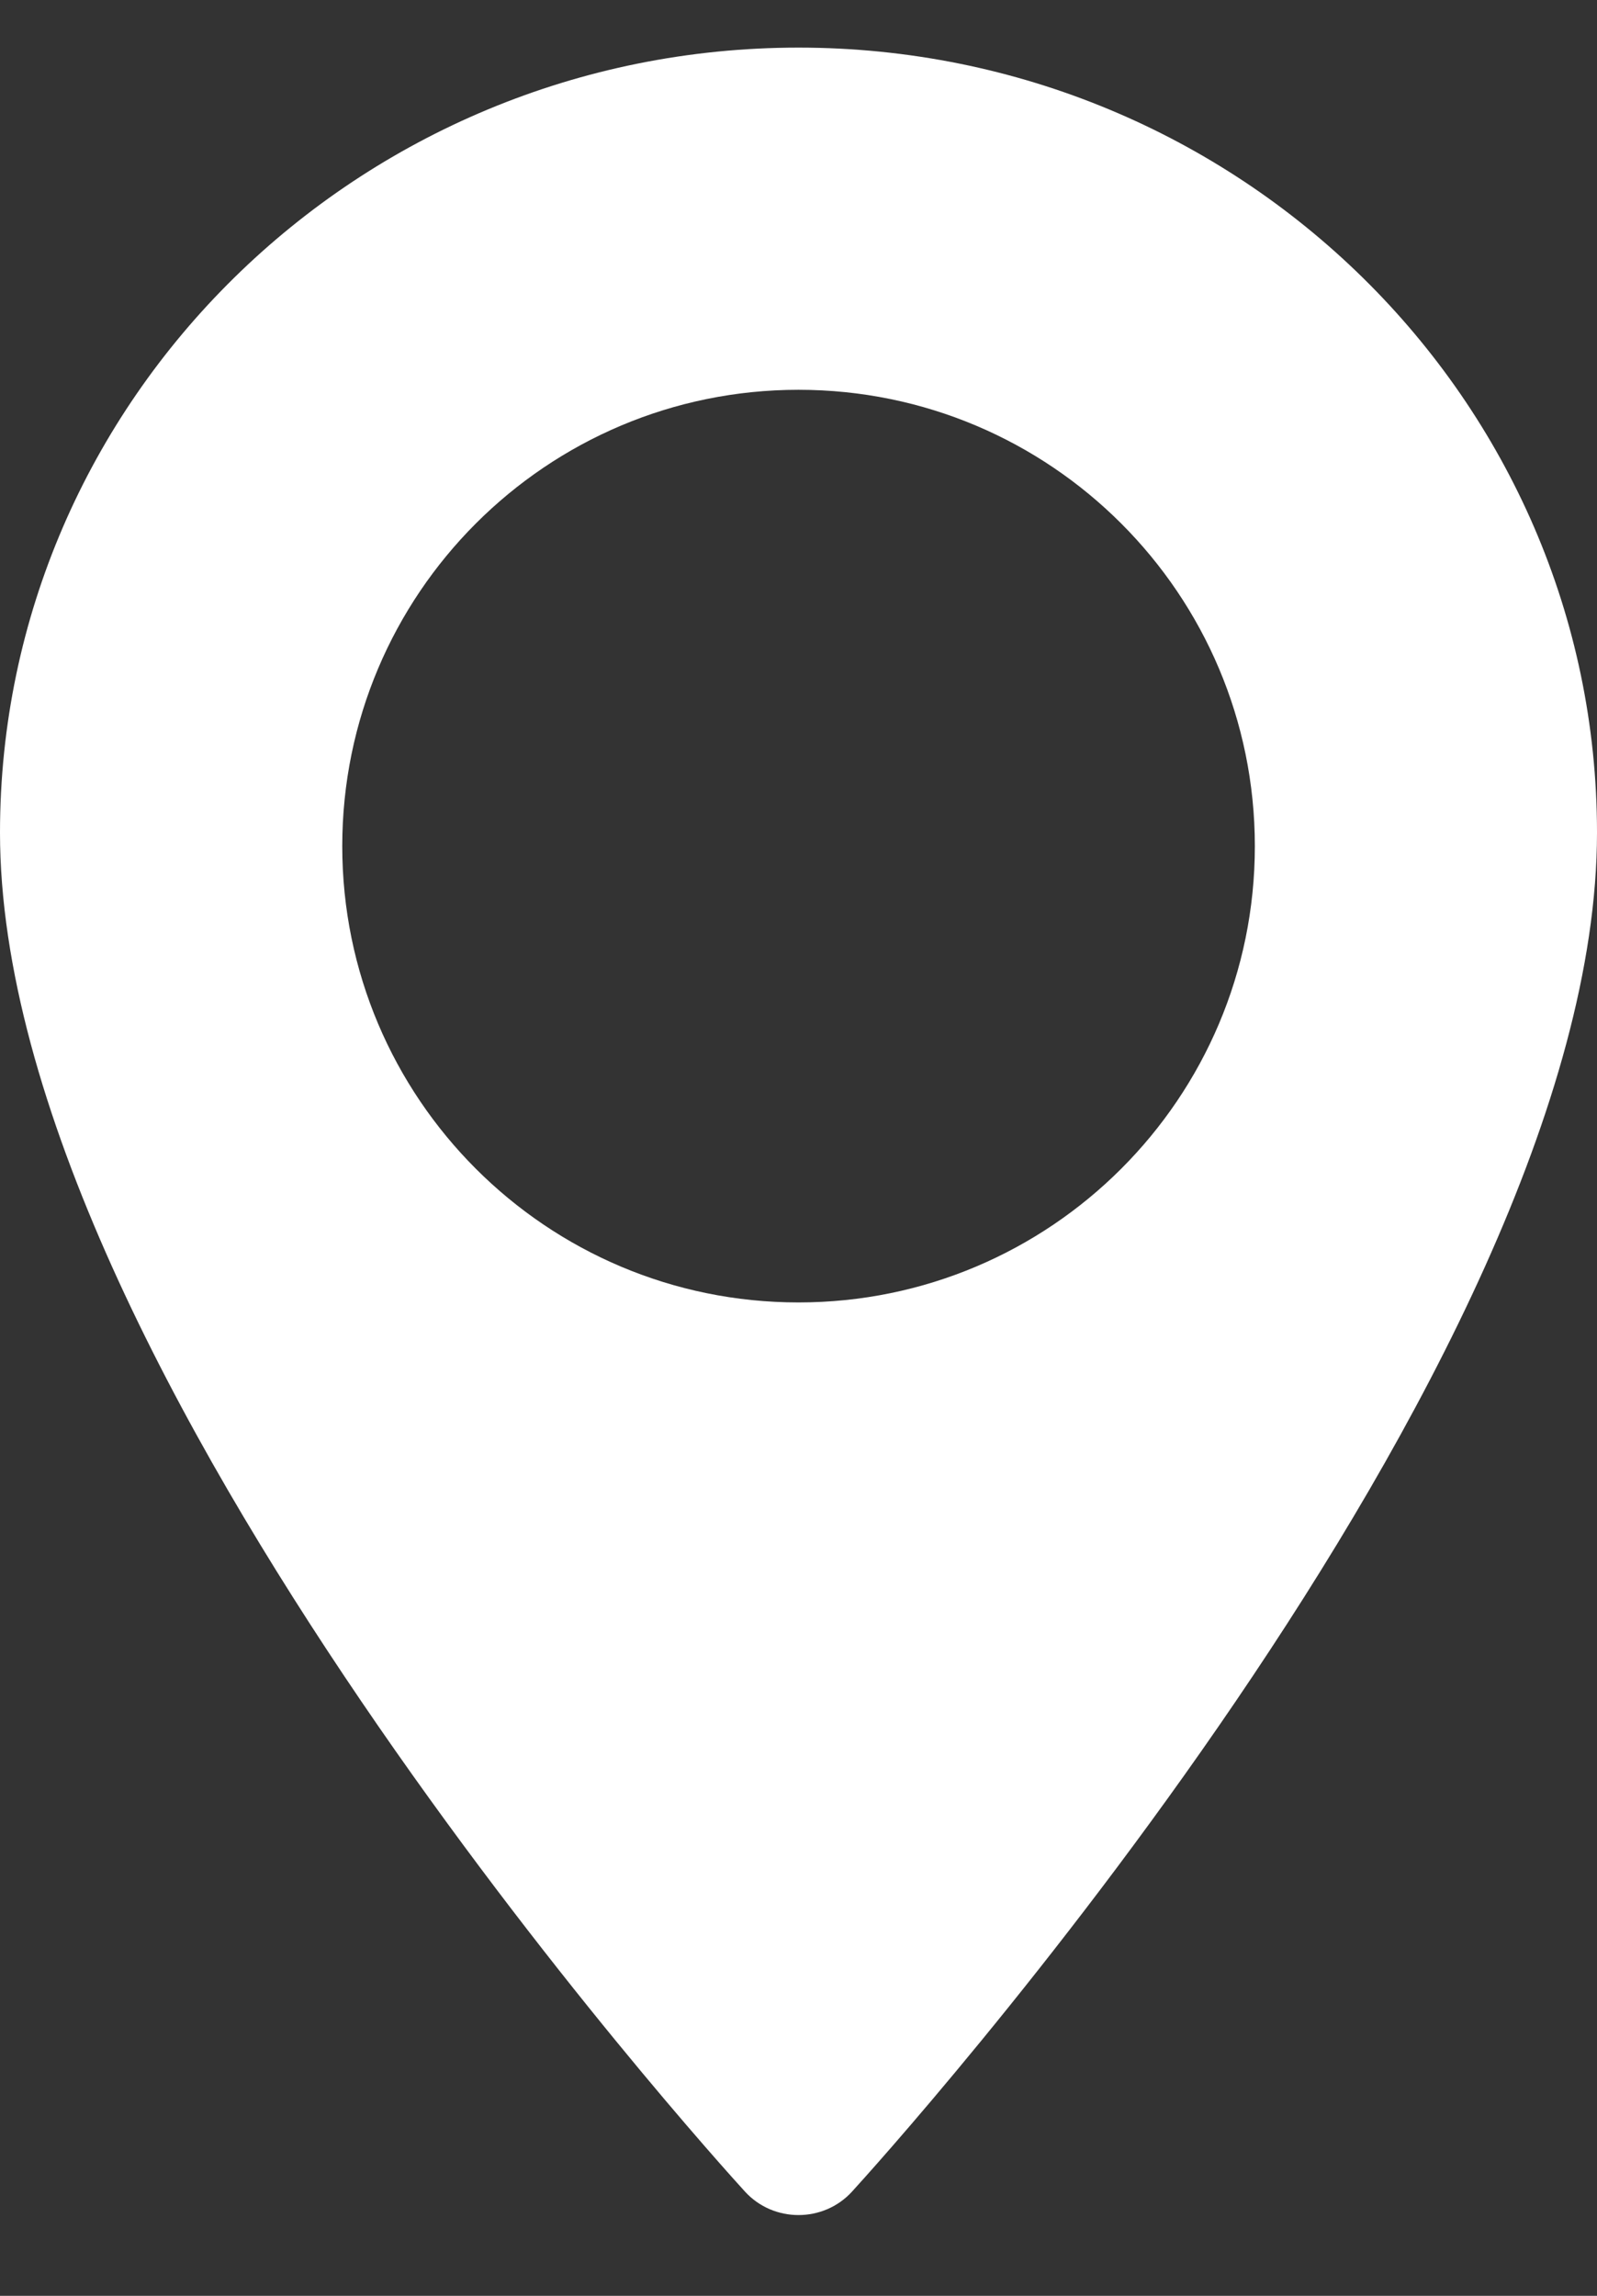 <svg width="16" height="23" viewBox="0 0 16 23" fill="none" xmlns="http://www.w3.org/2000/svg">
<rect x="0" y="0" width="16" height="23" fill="#333333" stroke="none"/>
<path fill-rule="evenodd" clip-rule="evenodd" d="M0 8.341C0 4.004 3.589 0.477 8 0.477C12.411 0.477 16 4.004 16 8.341C16 13.722 8.841 21.622 8.536 21.956C8.25 22.269 7.75 22.269 7.464 21.956C7.159 21.622 0 13.722 0 8.341ZM8 13.048C10.525 13.048 12.572 11.001 12.572 8.477C12.572 5.952 10.525 3.905 8 3.905C5.475 3.905 3.429 5.952 3.429 8.477C3.429 11.001 5.475 13.048 8 13.048Z" fill="white"/>
</svg>
